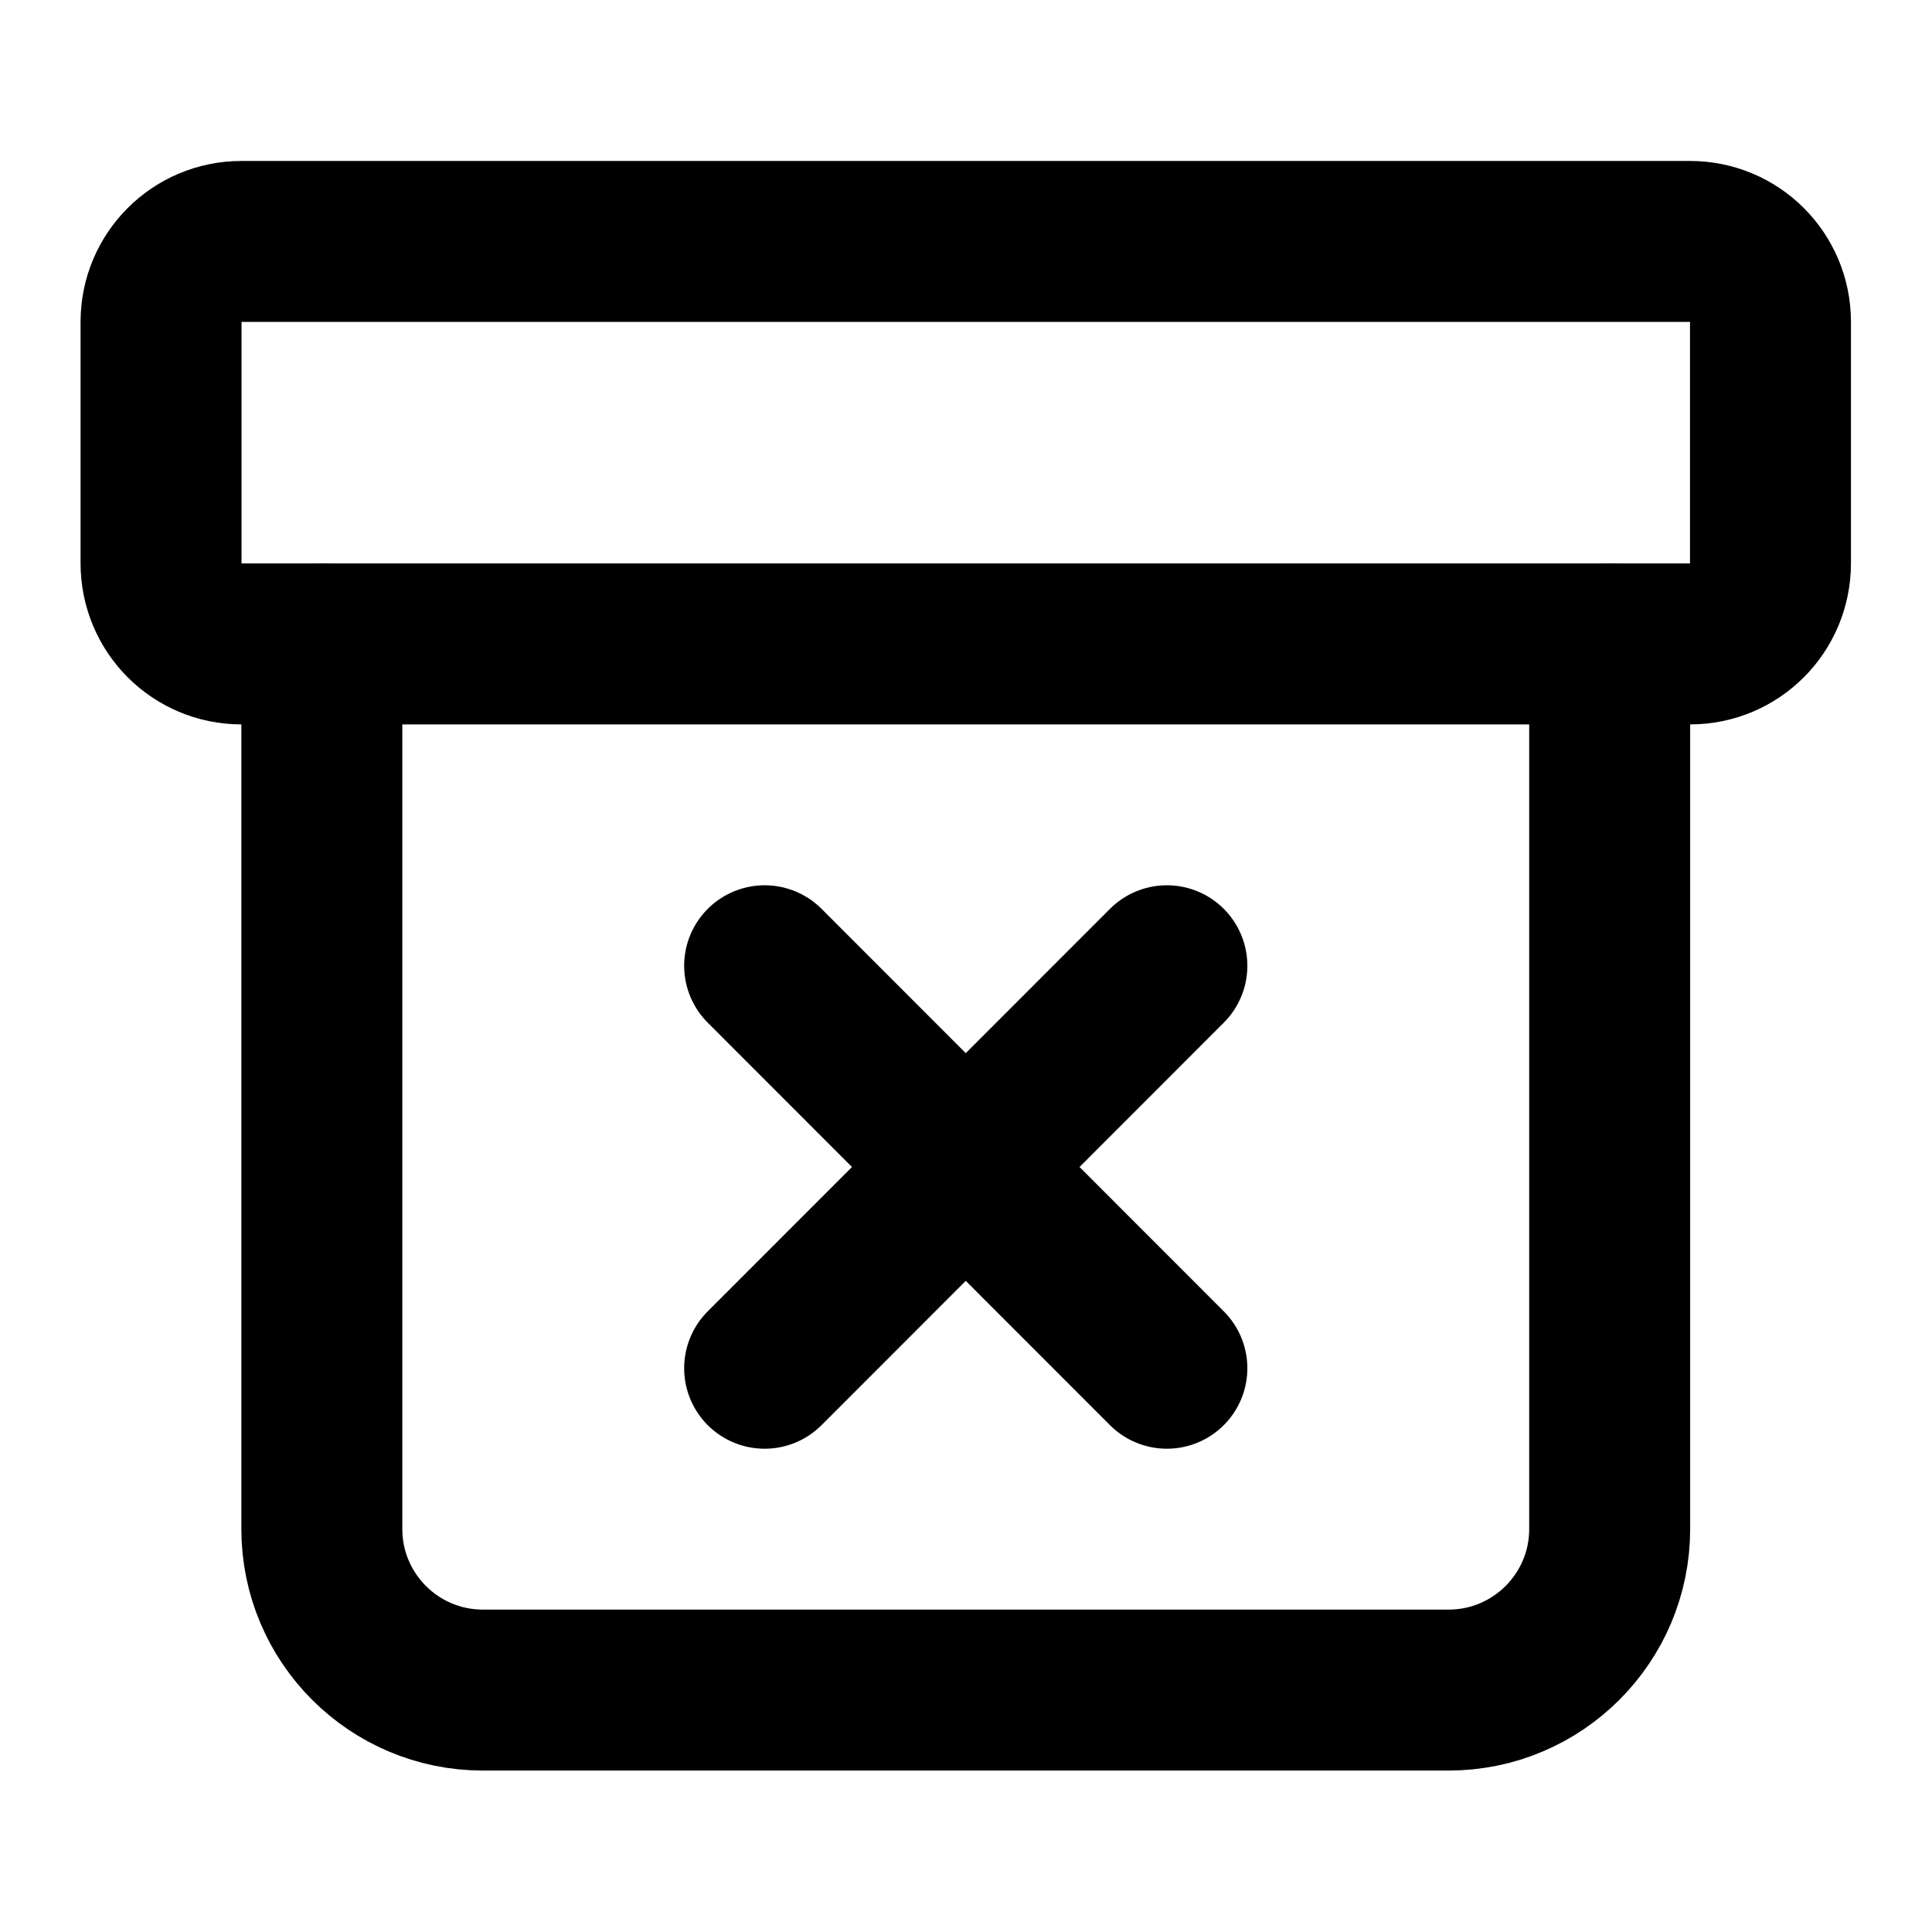 <?xml version="1.0" encoding="UTF-8"?>
<svg xmlns="http://www.w3.org/2000/svg" xmlns:xlink="http://www.w3.org/1999/xlink" width="32" height="32" viewBox="0 0 32 32">
<path fill="none" stroke-width="2" stroke-linecap="round" stroke-linejoin="round" stroke="rgb(0%, 0%, 0%)" stroke-opacity="1" stroke-miterlimit="4" d="M 3 3 L 21 3 C 21.554 3 21.999 3.448 21.999 3.999 L 21.999 6.999 C 21.999 7.553 21.554 8.001 21 8.001 L 3 8.001 C 2.446 8.001 2.001 7.553 2.001 6.999 L 2.001 3.999 C 2.001 3.448 2.446 3 3 3 Z M 3 3 " transform="matrix(1.333, 0, 0, 1.333, 0, 0)"/>
<path fill="none" stroke-width="2" stroke-linecap="round" stroke-linejoin="round" stroke="rgb(0%, 0%, 0%)" stroke-opacity="1" stroke-miterlimit="4" d="M 3.999 8.001 L 3.999 18.999 C 3.999 20.104 4.896 21 6 21 L 18 21 C 19.104 21 20.001 20.104 20.001 18.999 L 20.001 8.001 M 9.501 17.001 L 14.499 12 M 9.501 12 L 14.499 17.001 " transform="matrix(1.333, 0, 0, 1.333, 0, 0)"/>
</svg>
